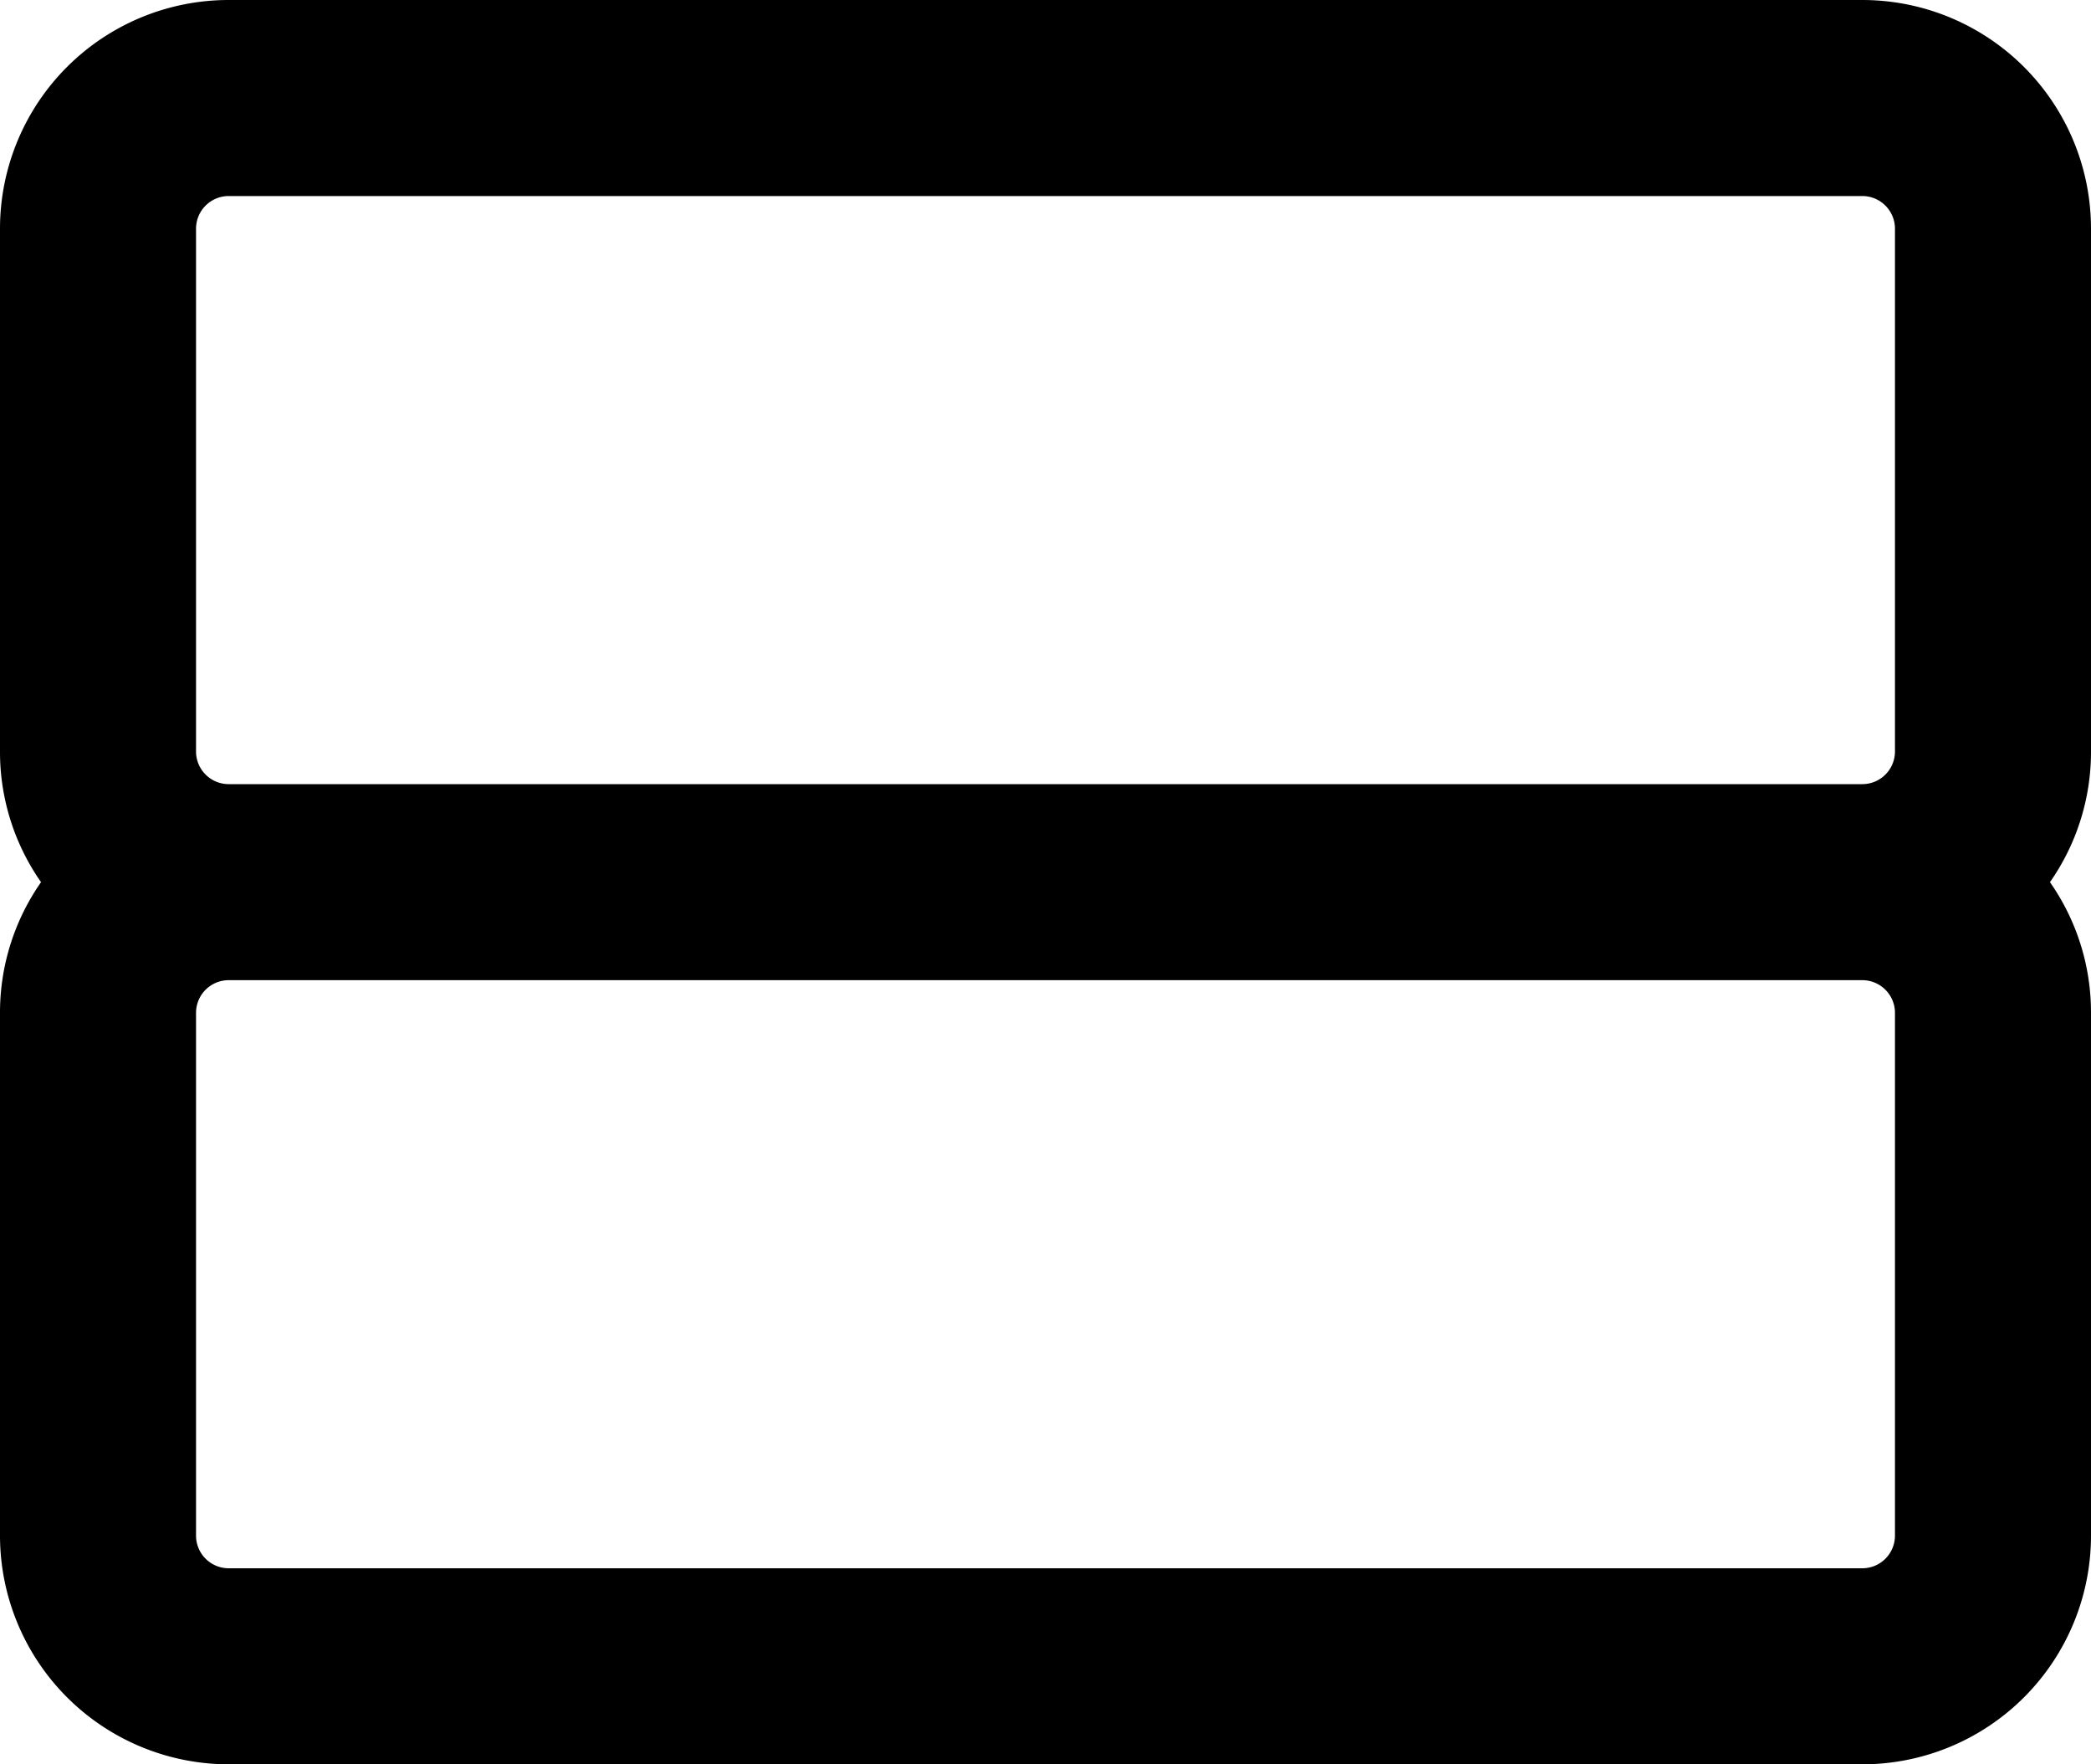 <svg xmlns="http://www.w3.org/2000/svg" width="16" height="13.5" viewBox="0 0 16 13.5"><path d="M1.75 0A1.75 1.75 0 0 0 0 1.75v4a1.739 1.739 0 0 0 .314 1 1.742 1.742 0 0 0-.314 1v4a1.751 1.751 0 0 0 1.75 1.75h12.5A1.75 1.75 0 0 0 16 11.75v-4a1.739 1.739 0 0 0-.314-1 1.739 1.739 0 0 0 .314-1v-4A1.75 1.75 0 0 0 14.25 0zm0 7.5a.25.25 0 0 0-.25.25v4a.25.25 0 0 0 .25.25h12.5a.25.25 0 0 0 .25-.25v-4a.25.25 0 0 0-.25-.25zM1.5 1.75a.25.25 0 0 1 .25-.25h12.5a.25.25 0 0 1 .25.25v4a.25.25 0 0 1-.25.25H1.75a.25.25 0 0 1-.25-.25z" fill-rule="evenodd"/></svg>